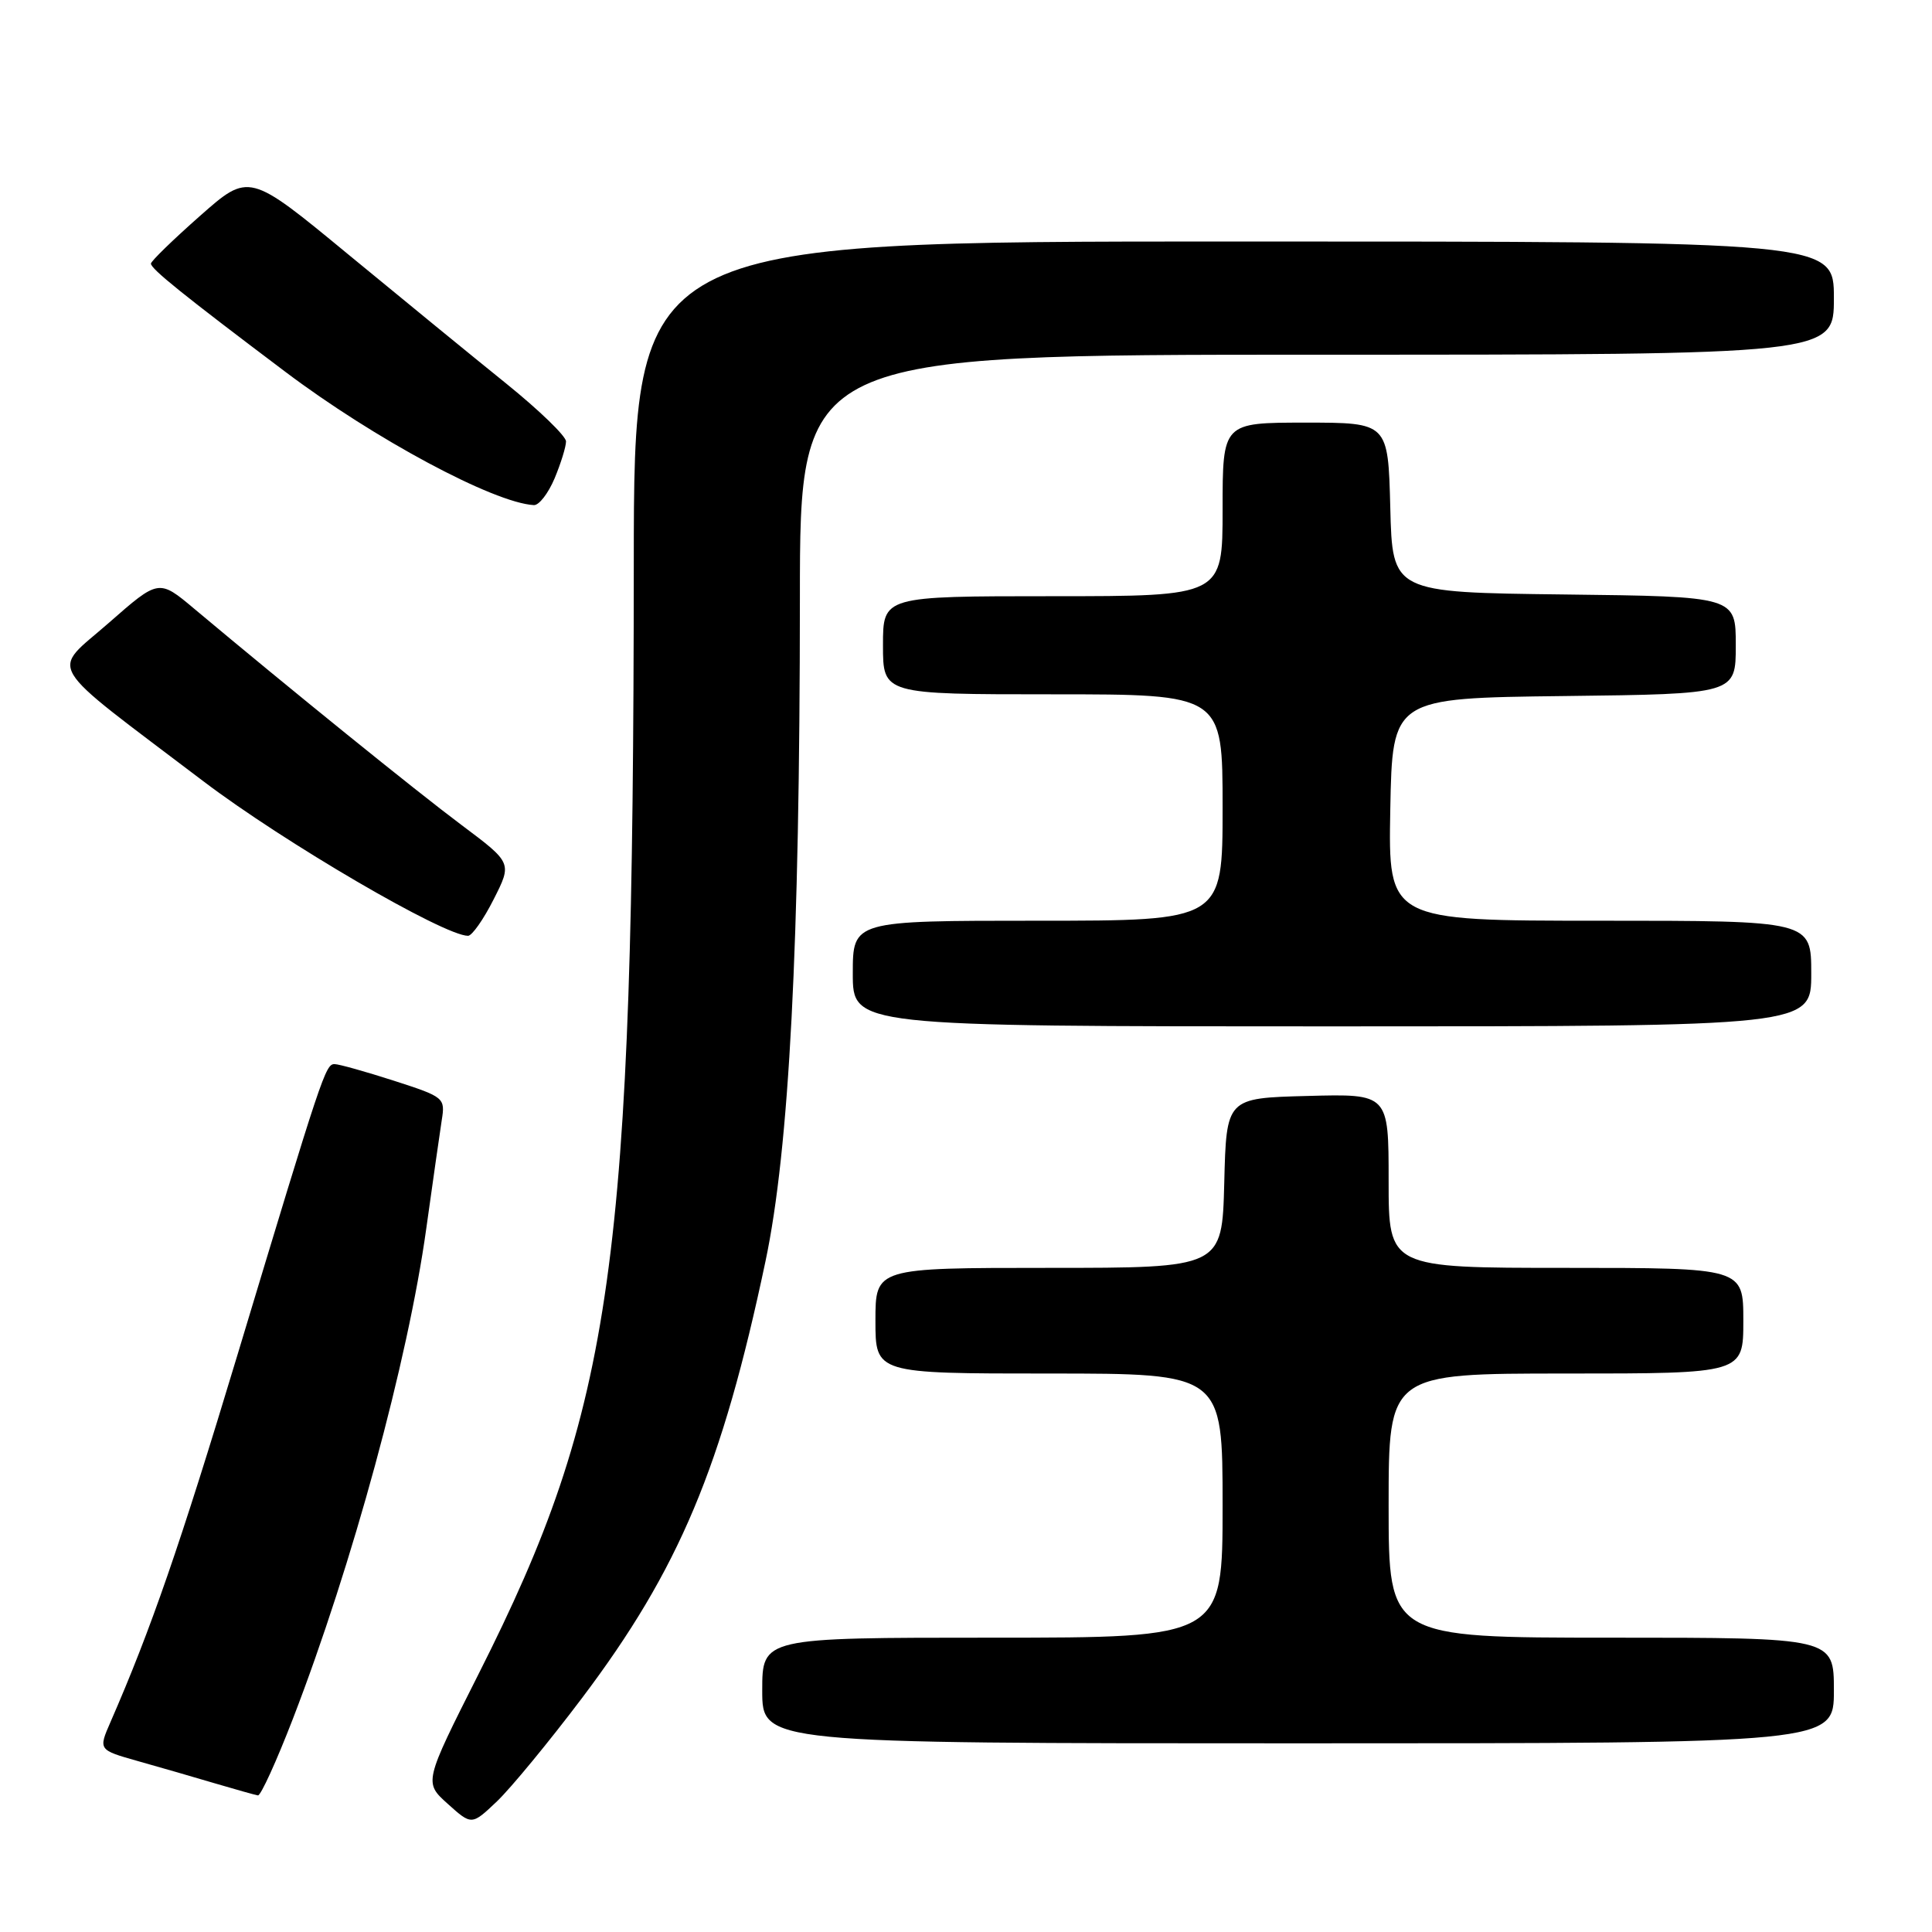 <?xml version="1.0" encoding="UTF-8" standalone="no"?>
<!DOCTYPE svg PUBLIC "-//W3C//DTD SVG 1.1//EN" "http://www.w3.org/Graphics/SVG/1.1/DTD/svg11.dtd" >
<svg xmlns="http://www.w3.org/2000/svg" xmlns:xlink="http://www.w3.org/1999/xlink" version="1.1" viewBox="0 0 256 256">
 <g >
 <path fill="currentColor"
d=" M 77.12 225.00 C 89.99 207.94 95.67 194.41 101.43 167.13 C 104.58 152.21 105.98 125.33 105.99 79.25 C 106.00 47.00 106.00 47.00 174.50 47.00 C 243.00 47.00 243.00 47.00 243.00 39.50 C 243.00 32.00 243.00 32.00 163.50 32.00 C 84.00 32.00 84.00 32.00 83.98 74.75 C 83.93 167.66 81.32 186.33 63.40 221.84 C 56.17 236.18 56.17 236.18 59.33 239.02 C 62.50 241.87 62.50 241.87 65.85 238.69 C 67.69 236.93 72.76 230.78 77.12 225.00 Z  M 38.81 227.75 C 46.70 207.30 54.06 180.26 56.48 162.81 C 57.35 156.59 58.27 150.13 58.53 148.45 C 59.01 145.46 58.88 145.36 52.19 143.20 C 48.43 141.99 44.90 141.00 44.33 141.00 C 43.13 141.00 42.72 142.22 31.48 179.48 C 23.85 204.78 19.98 215.95 14.64 228.18 C 13.03 231.87 13.03 231.87 18.26 233.35 C 21.14 234.16 25.75 235.49 28.50 236.31 C 31.25 237.12 33.80 237.84 34.18 237.90 C 34.55 237.95 36.63 233.39 38.81 227.75 Z  M 243.00 224.00 C 243.00 217.00 243.00 217.00 213.50 217.00 C 184.00 217.00 184.00 217.00 184.00 199.50 C 184.00 182.00 184.00 182.00 207.50 182.00 C 231.00 182.00 231.00 182.00 231.00 175.00 C 231.00 168.00 231.00 168.00 207.50 168.00 C 184.00 168.00 184.00 168.00 184.00 156.47 C 184.00 144.93 184.00 144.93 173.25 145.22 C 162.50 145.50 162.50 145.50 162.22 156.75 C 161.93 168.00 161.93 168.00 138.97 168.00 C 116.00 168.00 116.00 168.00 116.00 175.00 C 116.00 182.00 116.00 182.00 139.00 182.00 C 162.00 182.00 162.00 182.00 162.00 199.50 C 162.00 217.00 162.00 217.00 131.50 217.00 C 101.00 217.00 101.00 217.00 101.00 224.00 C 101.00 231.00 101.00 231.00 172.00 231.00 C 243.00 231.00 243.00 231.00 243.00 224.00 Z  M 240.00 129.00 C 240.00 122.00 240.00 122.00 211.97 122.00 C 183.95 122.00 183.95 122.00 184.22 107.25 C 184.50 92.50 184.50 92.50 207.25 92.23 C 230.00 91.96 230.00 91.96 230.00 85.50 C 230.00 79.04 230.00 79.04 207.25 78.77 C 184.50 78.50 184.50 78.50 184.22 67.25 C 183.93 56.00 183.93 56.00 172.97 56.00 C 162.00 56.00 162.00 56.00 162.00 67.50 C 162.00 79.00 162.00 79.00 139.50 79.00 C 117.00 79.00 117.00 79.00 117.00 85.50 C 117.00 92.00 117.00 92.00 139.50 92.00 C 162.00 92.00 162.00 92.00 162.00 107.00 C 162.00 122.00 162.00 122.00 137.50 122.00 C 113.00 122.00 113.00 122.00 113.00 129.00 C 113.00 136.00 113.00 136.00 176.50 136.00 C 240.00 136.00 240.00 136.00 240.00 129.00 Z  M 65.41 119.17 C 67.86 114.34 67.86 114.34 61.17 109.33 C 55.15 104.83 38.33 91.22 25.77 80.69 C 21.04 76.72 21.04 76.72 14.41 82.54 C 6.71 89.30 5.47 87.22 26.96 103.53 C 37.65 111.64 58.82 124.00 62.02 124.00 C 62.54 124.00 64.07 121.83 65.41 119.17 Z  M 73.49 63.38 C 74.32 61.39 75.00 59.19 75.00 58.49 C 75.00 57.79 71.45 54.36 67.12 50.86 C 62.78 47.36 53.33 39.63 46.12 33.69 C 33.00 22.87 33.00 22.87 26.50 28.61 C 22.92 31.77 20.00 34.61 20.00 34.93 C 20.00 35.63 24.31 39.10 37.80 49.26 C 49.56 58.13 65.41 66.63 70.74 66.93 C 71.42 66.97 72.65 65.37 73.49 63.38 Z "/>
</g>
</svg>